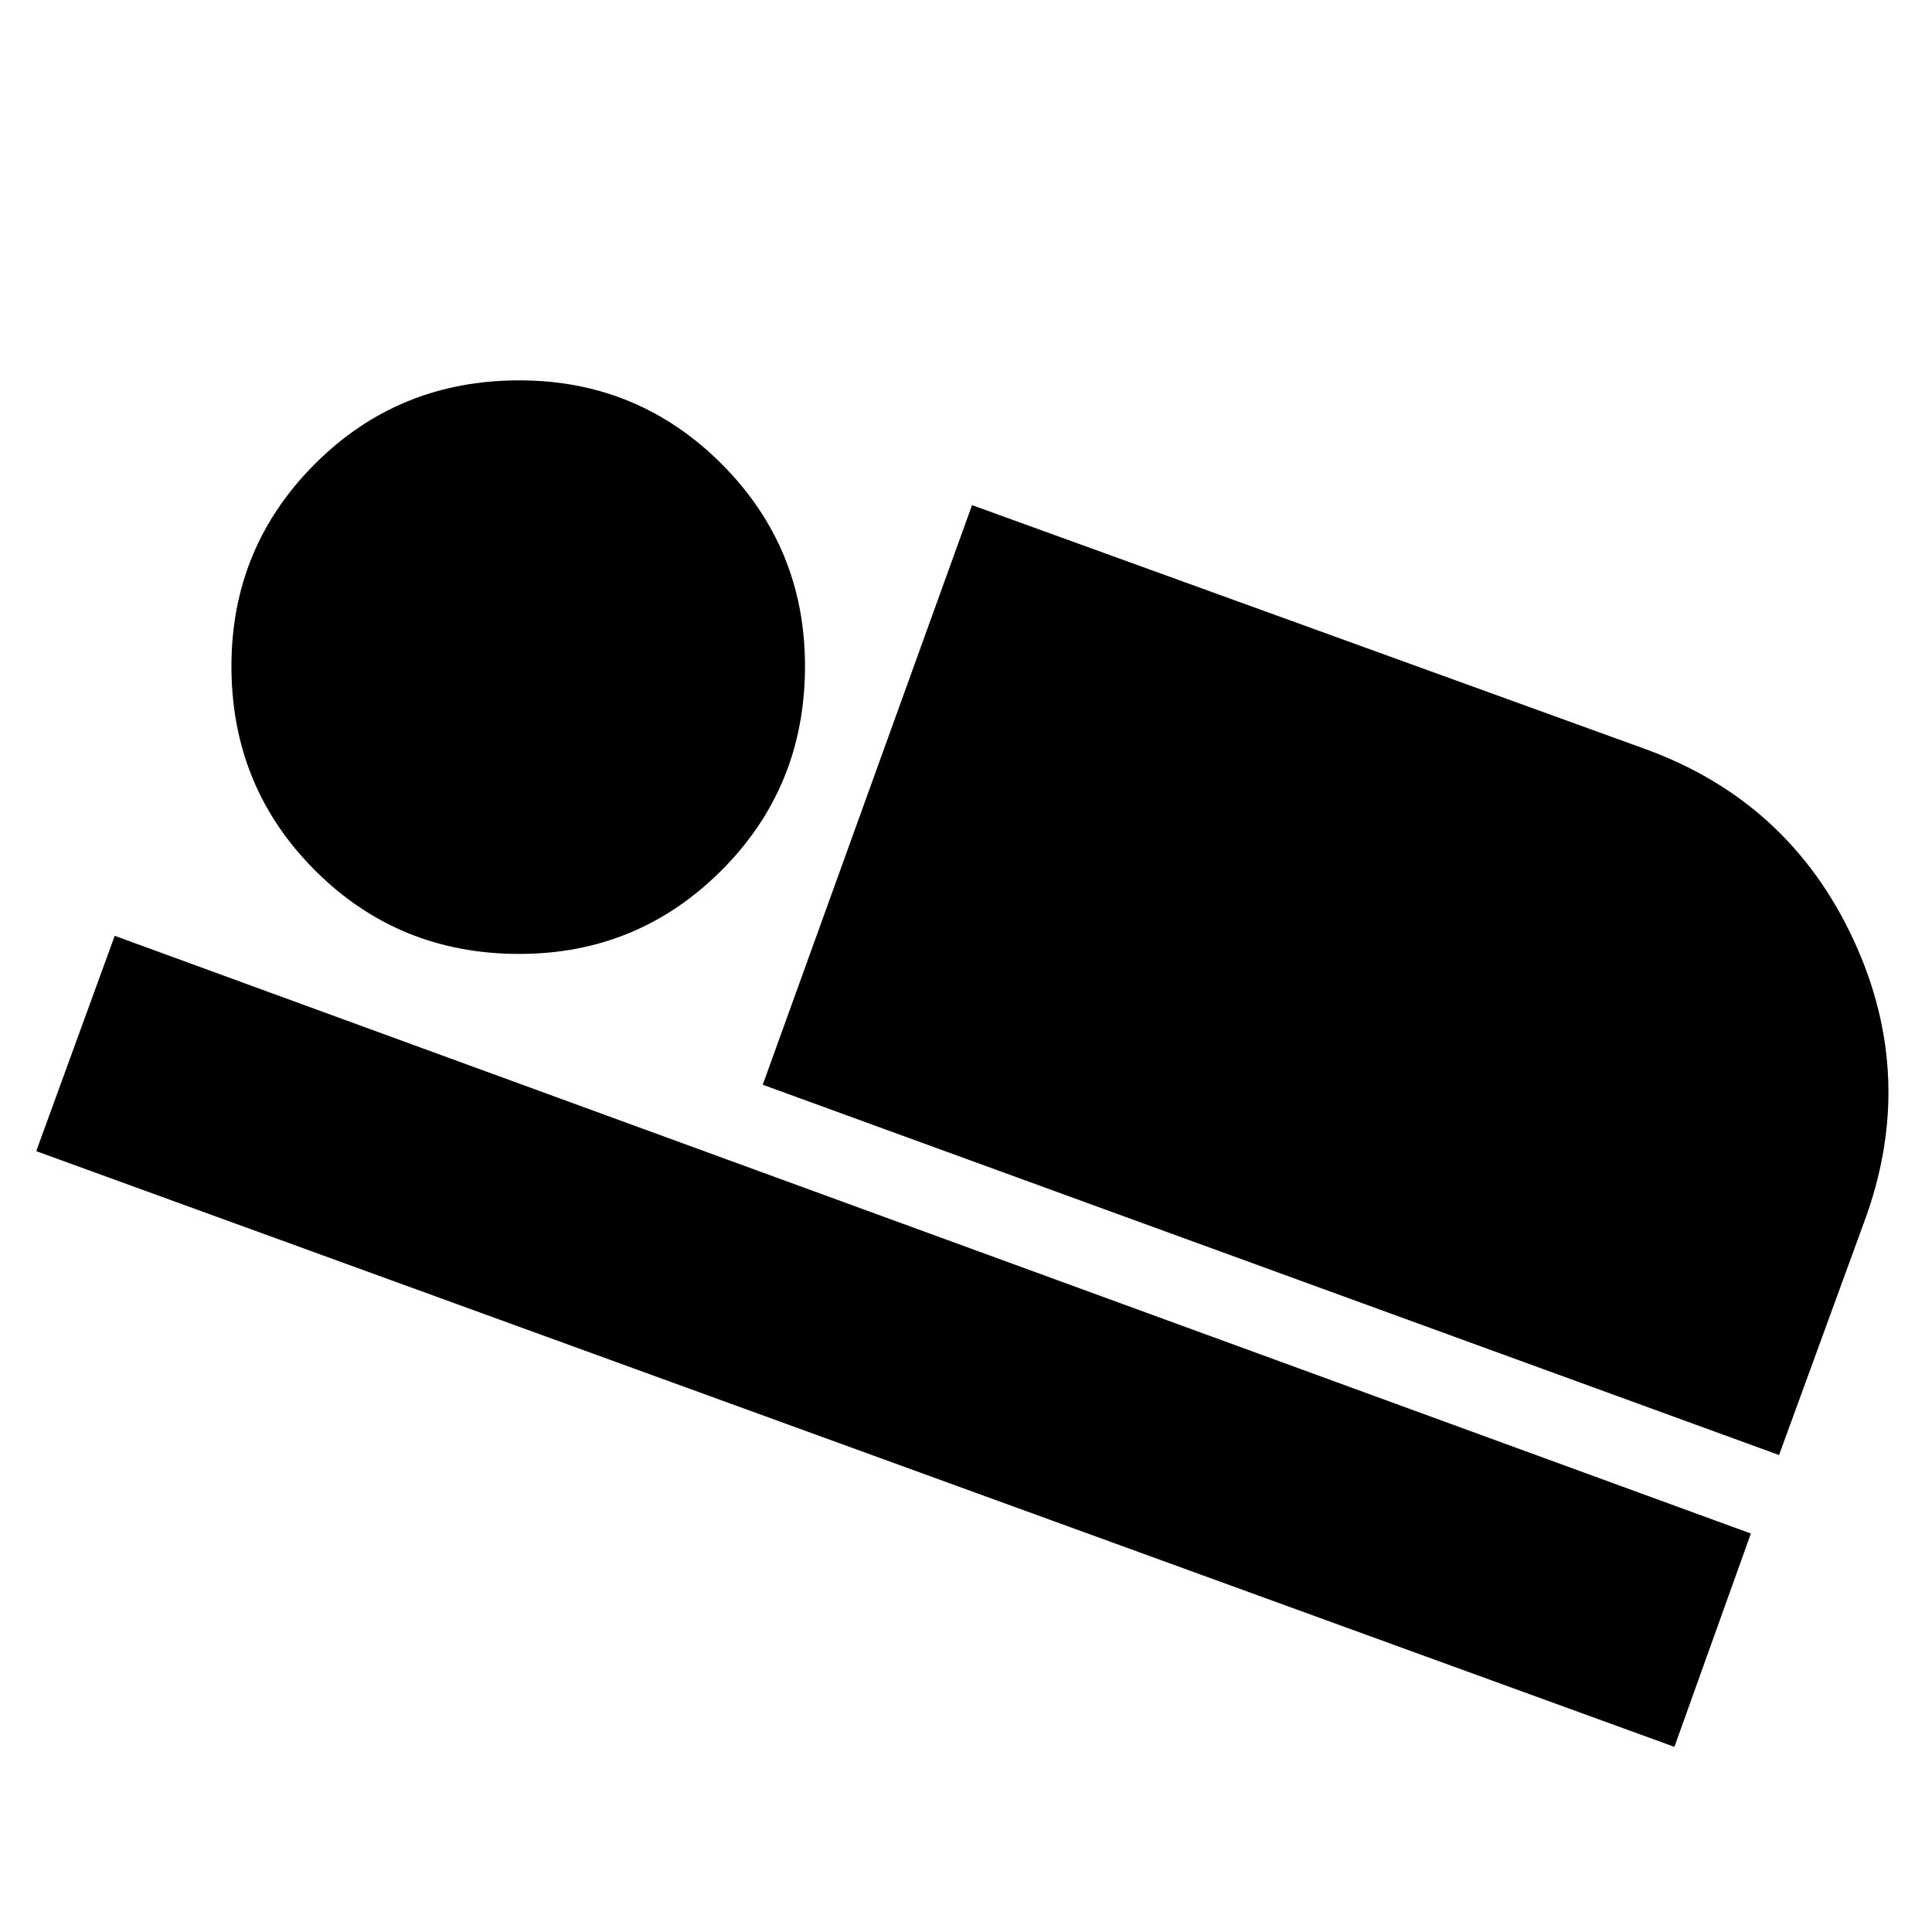 <svg xmlns="http://www.w3.org/2000/svg" height="24" width="24"><path d="m9.475 13.475 2.6-7.2 8.35 3.025q1.8.65 2.6 2.375t.125 3.525l-1.05 2.875ZM.45 14.3l.975-2.675L21.75 19.05l-.95 2.65Zm6-2.45q-1.5 0-2.537-1.038-1.038-1.037-1.038-2.537 0-1.475 1.038-2.513Q4.95 4.725 6.45 4.725q1.475 0 2.513 1.037Q10 6.8 10 8.275q0 1.5-1.037 2.537Q7.925 11.85 6.45 11.85Z"/></svg>